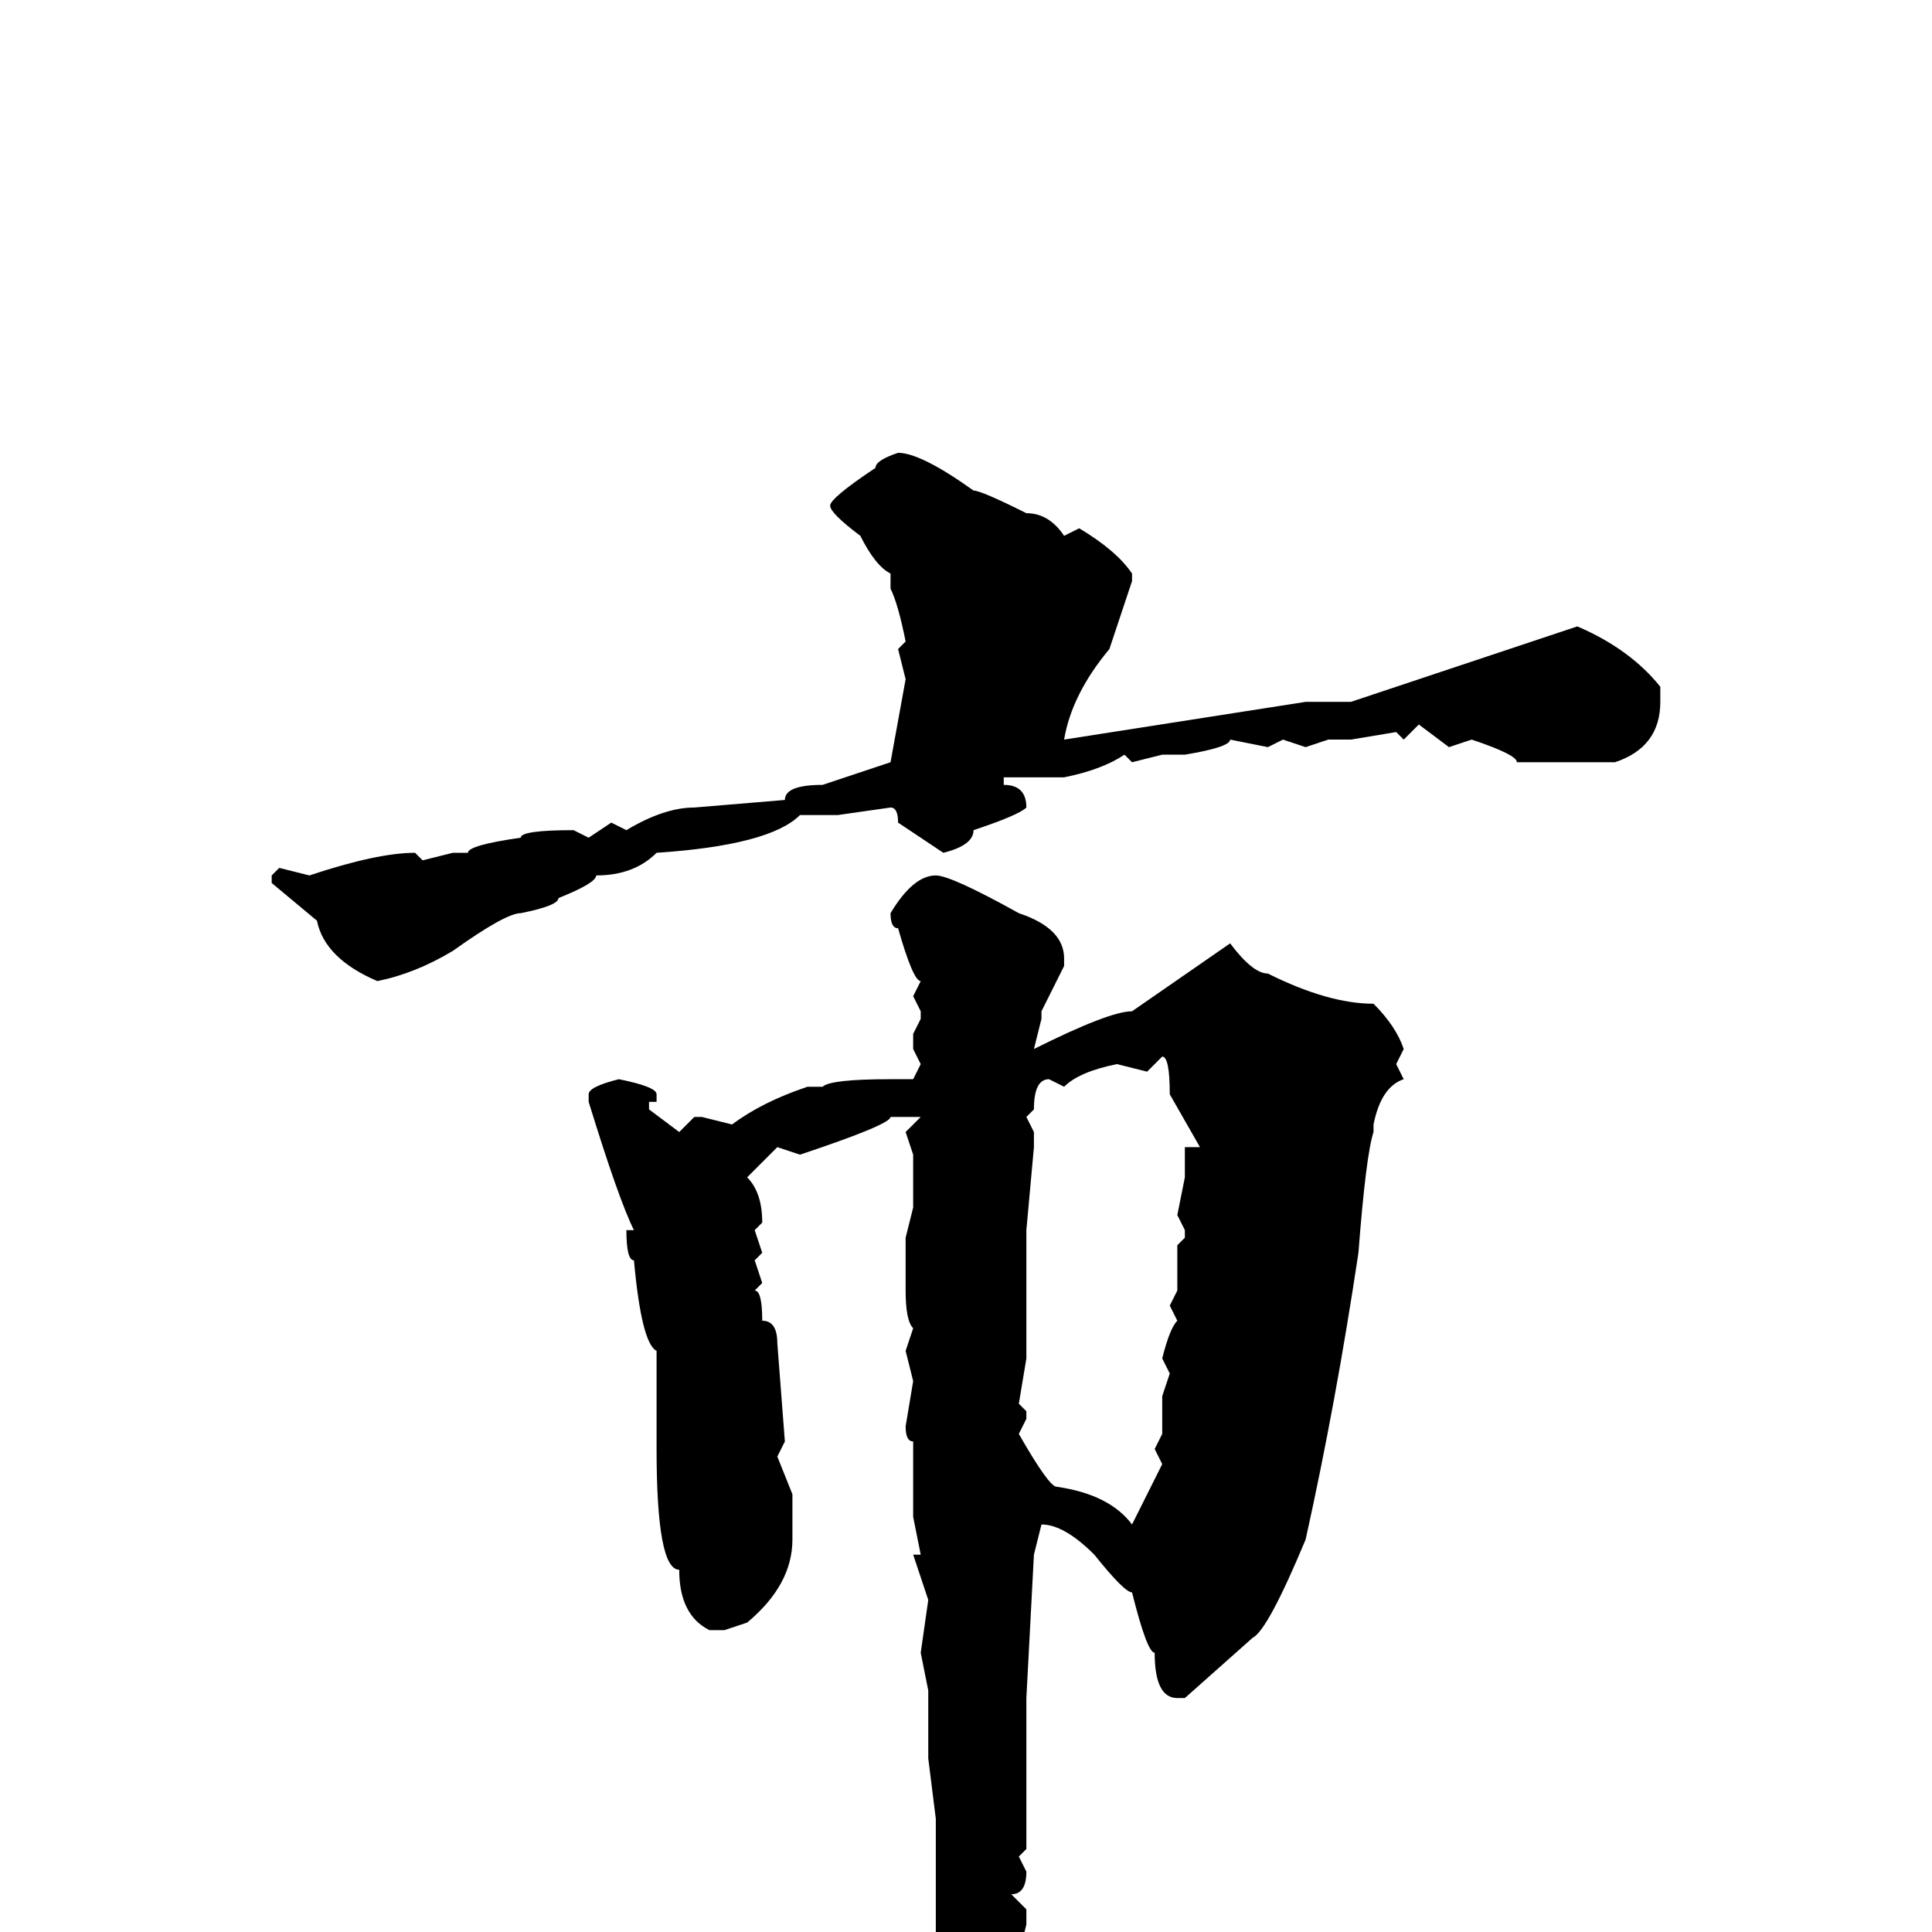 <svg xmlns="http://www.w3.org/2000/svg" viewBox="0 -256 256 256">
	<path fill="#000000" d="M119 -196Q122 -196 129 -191Q130 -191 136 -188Q139 -188 141 -185L143 -186Q148 -183 150 -180V-179L147 -170Q142 -164 141 -158L173 -163H175H176H179L209 -173Q216 -170 220 -165V-163Q220 -157 214 -155H210H201Q201 -156 195 -158L192 -157L188 -160L186 -158L185 -159L179 -158H176L173 -157L170 -158L168 -157L163 -158Q163 -157 157 -156H156H154L150 -155L149 -156Q146 -154 141 -153H139H138H135H133V-152Q136 -152 136 -149Q135 -148 129 -146Q129 -144 125 -143L119 -147Q119 -149 118 -149L111 -148H106Q102 -144 87 -143Q84 -140 79 -140Q79 -139 74 -137Q74 -136 69 -135Q67 -135 60 -130Q55 -127 50 -126Q43 -129 42 -134L36 -139V-140L37 -141L41 -140Q50 -143 55 -143L56 -142L60 -143H62Q62 -144 69 -145Q69 -146 76 -146L78 -145L81 -147L83 -146Q88 -149 92 -149L104 -150Q104 -152 109 -152L118 -155L120 -166L119 -170L120 -171Q119 -176 118 -178V-180Q116 -181 114 -185Q110 -188 110 -189Q110 -190 116 -194Q116 -195 119 -196ZM124 -140Q126 -140 135 -135Q141 -133 141 -129V-128L138 -122V-121L137 -117Q147 -122 150 -122L163 -131Q166 -127 168 -127Q176 -123 182 -123Q185 -120 186 -117L185 -115L186 -113Q183 -112 182 -107V-106Q181 -103 180 -90Q177 -70 173 -52Q168 -40 166 -39L157 -31H156Q153 -31 153 -37Q152 -37 150 -45Q149 -45 145 -50Q141 -54 138 -54L137 -50L136 -31V-29V-27V-22V-14V-11L135 -10L136 -8Q136 -5 134 -5L136 -3V-1L132 15Q130 19 130 20H129L125 6V3V2L124 1V-2V-4V-7V-15L123 -23V-30V-31V-32L122 -37L123 -44L121 -50H122L121 -55V-60V-63V-65Q120 -65 120 -67L121 -73L120 -77L121 -80Q120 -81 120 -85V-91V-92L121 -96V-103L120 -106L122 -108Q119 -108 118 -108Q118 -107 106 -103L103 -104L99 -100Q101 -98 101 -94L100 -93L101 -90L100 -89L101 -86L100 -85Q101 -85 101 -81Q103 -81 103 -78L104 -65L103 -63L105 -58V-52Q105 -46 99 -41L96 -40H94Q90 -42 90 -48Q87 -48 87 -64V-72V-76V-77Q85 -78 84 -89Q83 -89 83 -93H84Q82 -97 78 -110V-111Q78 -112 82 -113Q87 -112 87 -111V-110H86V-109L90 -106L92 -108H93L97 -107Q101 -110 107 -112H108H109Q110 -113 118 -113H121L122 -115L121 -117V-119L122 -121V-122L121 -124L122 -126Q121 -126 119 -133Q118 -133 118 -135Q121 -140 124 -140ZM154 -116L152 -114L148 -115Q143 -114 141 -112L139 -113Q137 -113 137 -109L136 -108L137 -106V-104L136 -93V-90V-89V-87V-85V-83V-81V-77V-76L135 -70L136 -69V-68L135 -66Q139 -59 140 -59Q147 -58 150 -54L154 -62L153 -64L154 -66V-68V-70V-71L155 -74L154 -76Q155 -80 156 -81L155 -83L156 -85V-91L157 -92V-93L156 -95L157 -100V-104H159L155 -111Q155 -116 154 -116Z"/>
</svg>
